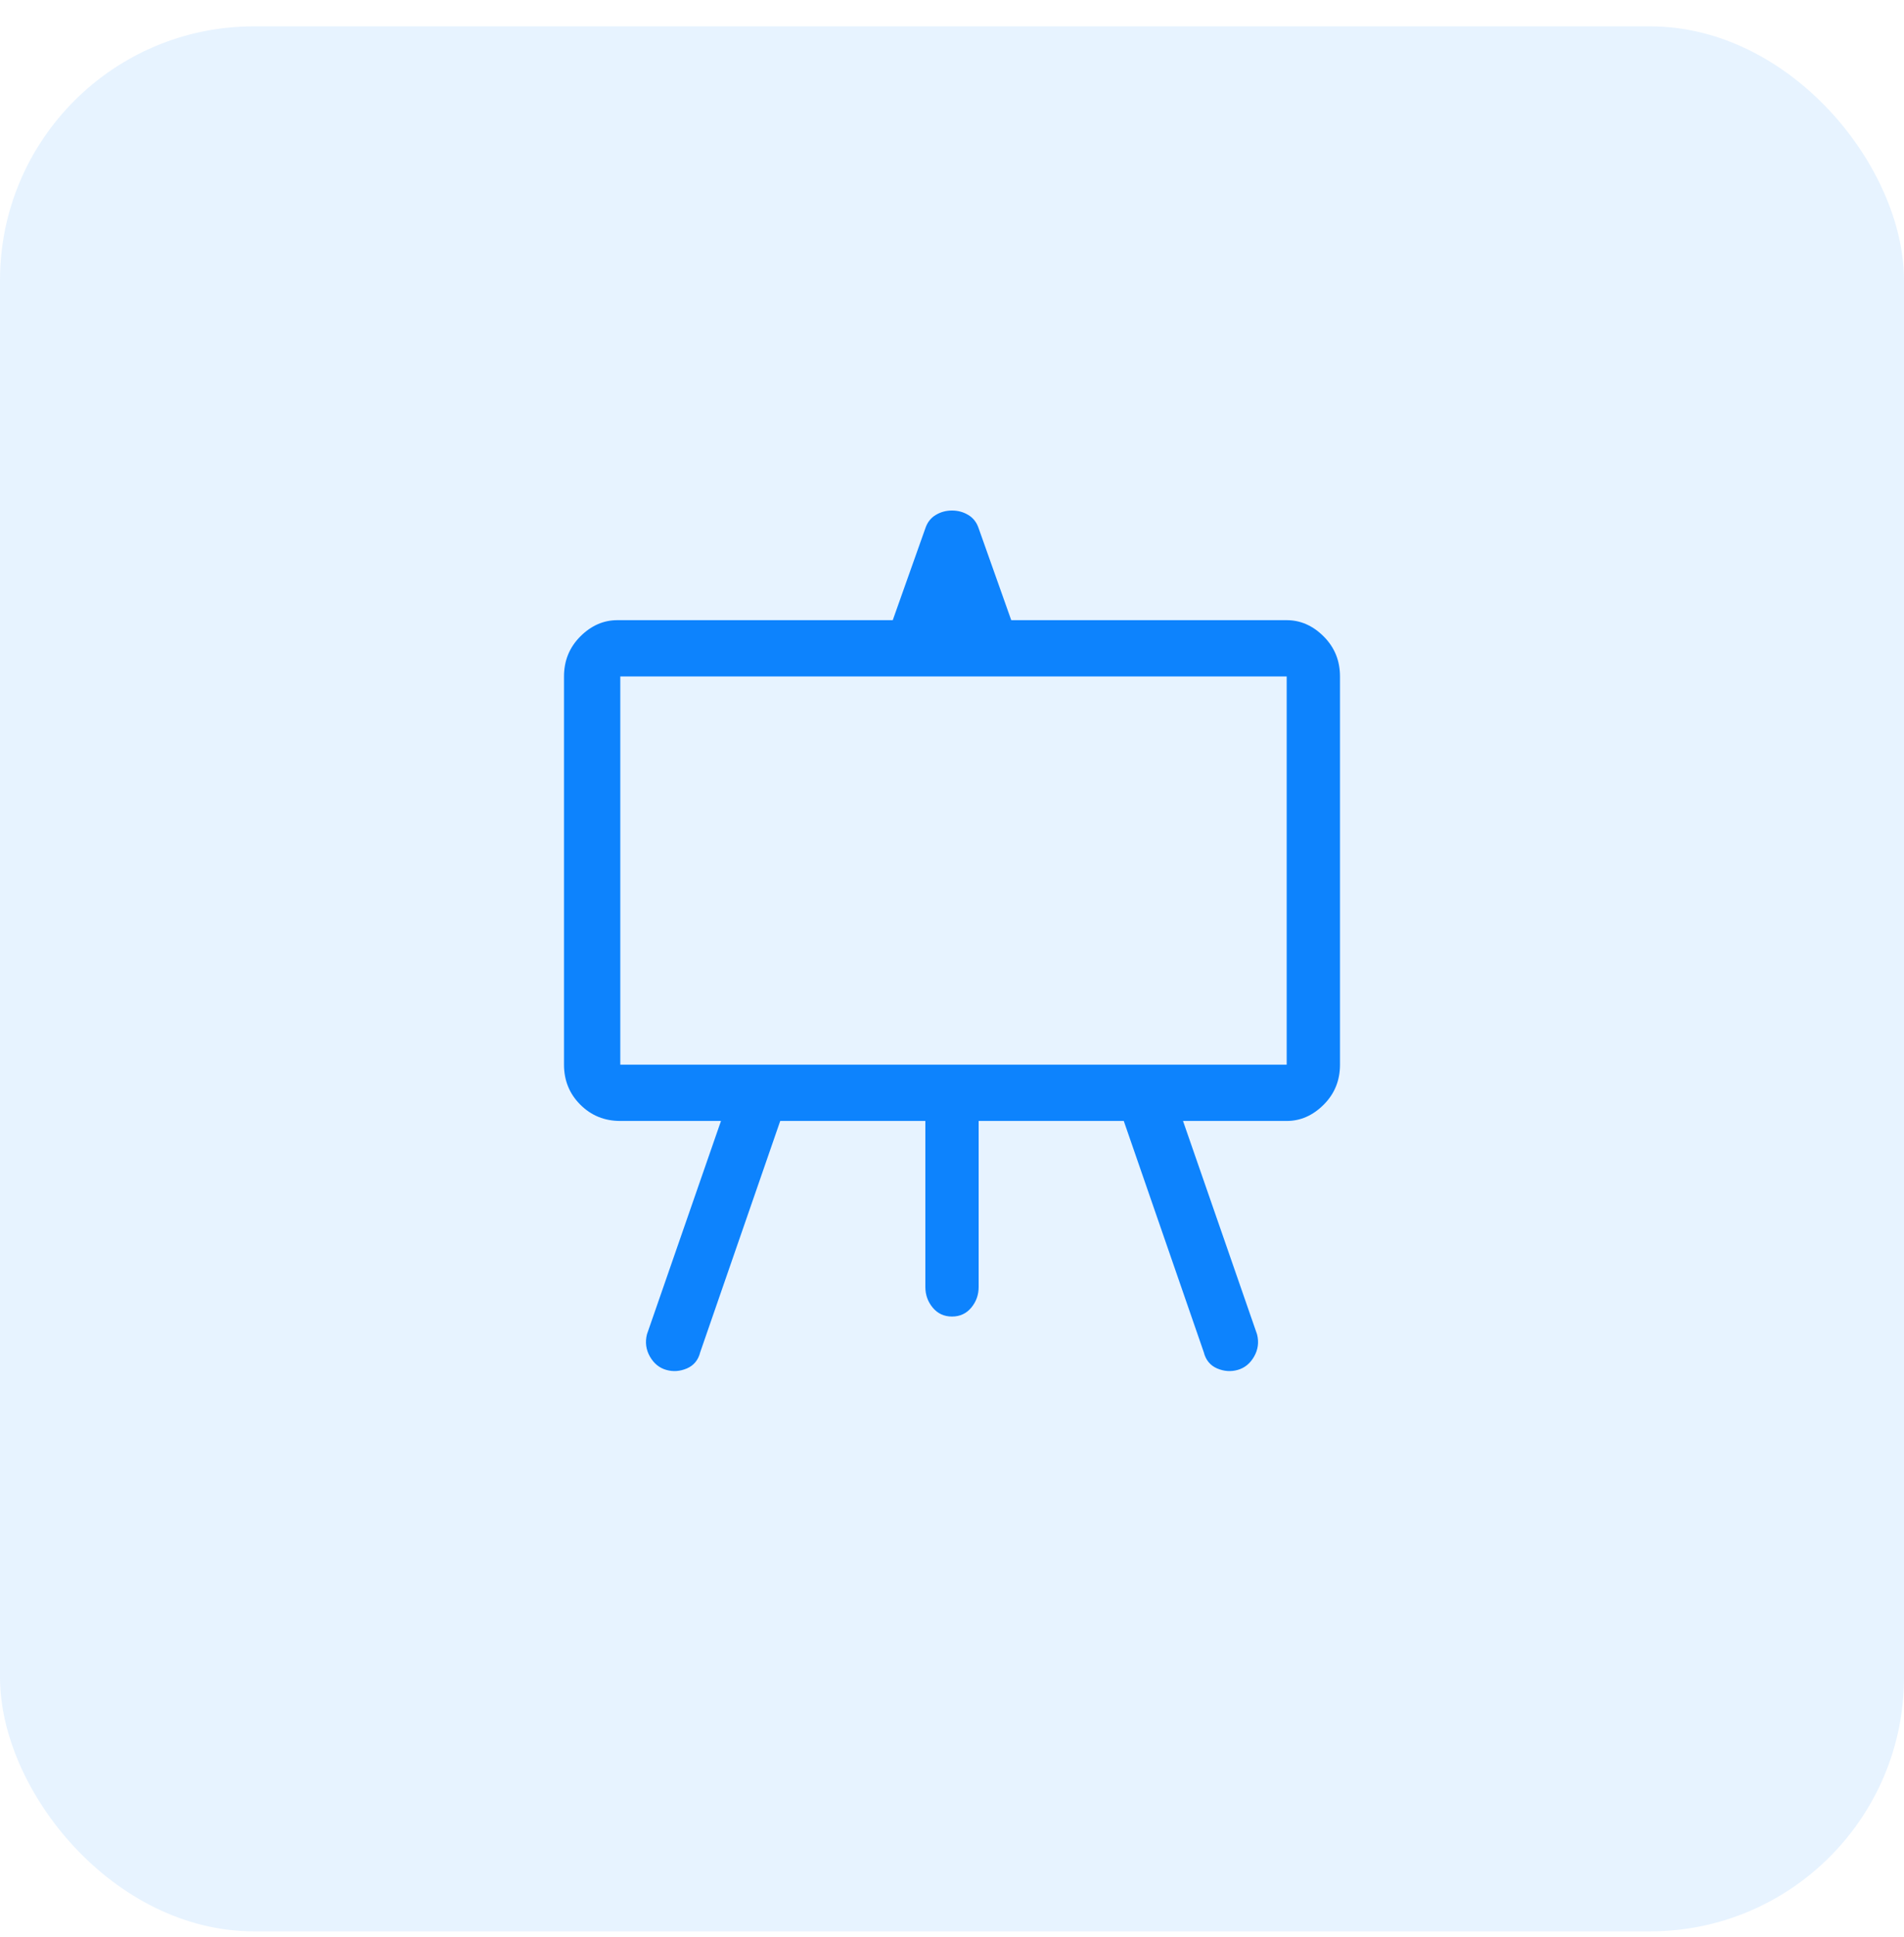 <svg width="60" height="61" viewBox="0 0 60 61" fill="none" xmlns="http://www.w3.org/2000/svg">
<rect y="0.83" width="60" height="60" rx="8" fill="#0D83FD" fill-opacity="0.1"/>
<g clip-path="url(#clip0_302_350)">
<path d="M30 16.08C30.187 16.08 30.358 16.126 30.513 16.22C30.669 16.313 30.778 16.453 30.84 16.64L31.867 19.533H40.547C40.982 19.533 41.371 19.704 41.713 20.046C42.056 20.389 42.227 20.808 42.227 21.306V33.533C42.227 34.031 42.056 34.451 41.713 34.793C41.371 35.135 40.982 35.306 40.547 35.306H37.28L39.613 42.026C39.676 42.275 39.645 42.508 39.52 42.726C39.396 42.944 39.224 43.084 39.007 43.146C38.789 43.209 38.571 43.193 38.353 43.1C38.136 43.006 37.996 42.835 37.933 42.586L35.413 35.306H30.84V40.533C30.84 40.782 30.762 41 30.607 41.186C30.451 41.373 30.249 41.466 30 41.466C29.751 41.466 29.549 41.373 29.393 41.186C29.238 41 29.16 40.782 29.16 40.533V35.306H24.587L22.067 42.586C22.005 42.835 21.864 43.006 21.647 43.1C21.429 43.193 21.211 43.209 20.993 43.146C20.776 43.084 20.605 42.944 20.48 42.726C20.356 42.508 20.325 42.275 20.387 42.026L22.72 35.306H19.547C19.049 35.306 18.629 35.135 18.287 34.793C17.945 34.451 17.773 34.031 17.773 33.533V21.306C17.773 20.808 17.945 20.389 18.287 20.046C18.629 19.704 19.018 19.533 19.453 19.533H28.133L29.16 16.64C29.222 16.453 29.331 16.313 29.487 16.22C29.642 16.126 29.813 16.08 30 16.08ZM19.547 21.306V33.533H40.547V21.306H19.547Z" fill="#0D83FD"/>
</g>
<defs>
<clipPath id="clip0_302_350">
<rect width="28" height="28" fill="white" transform="matrix(1 0 0 -1 16 44.08)"/>
</clipPath>
</defs>
</svg>

